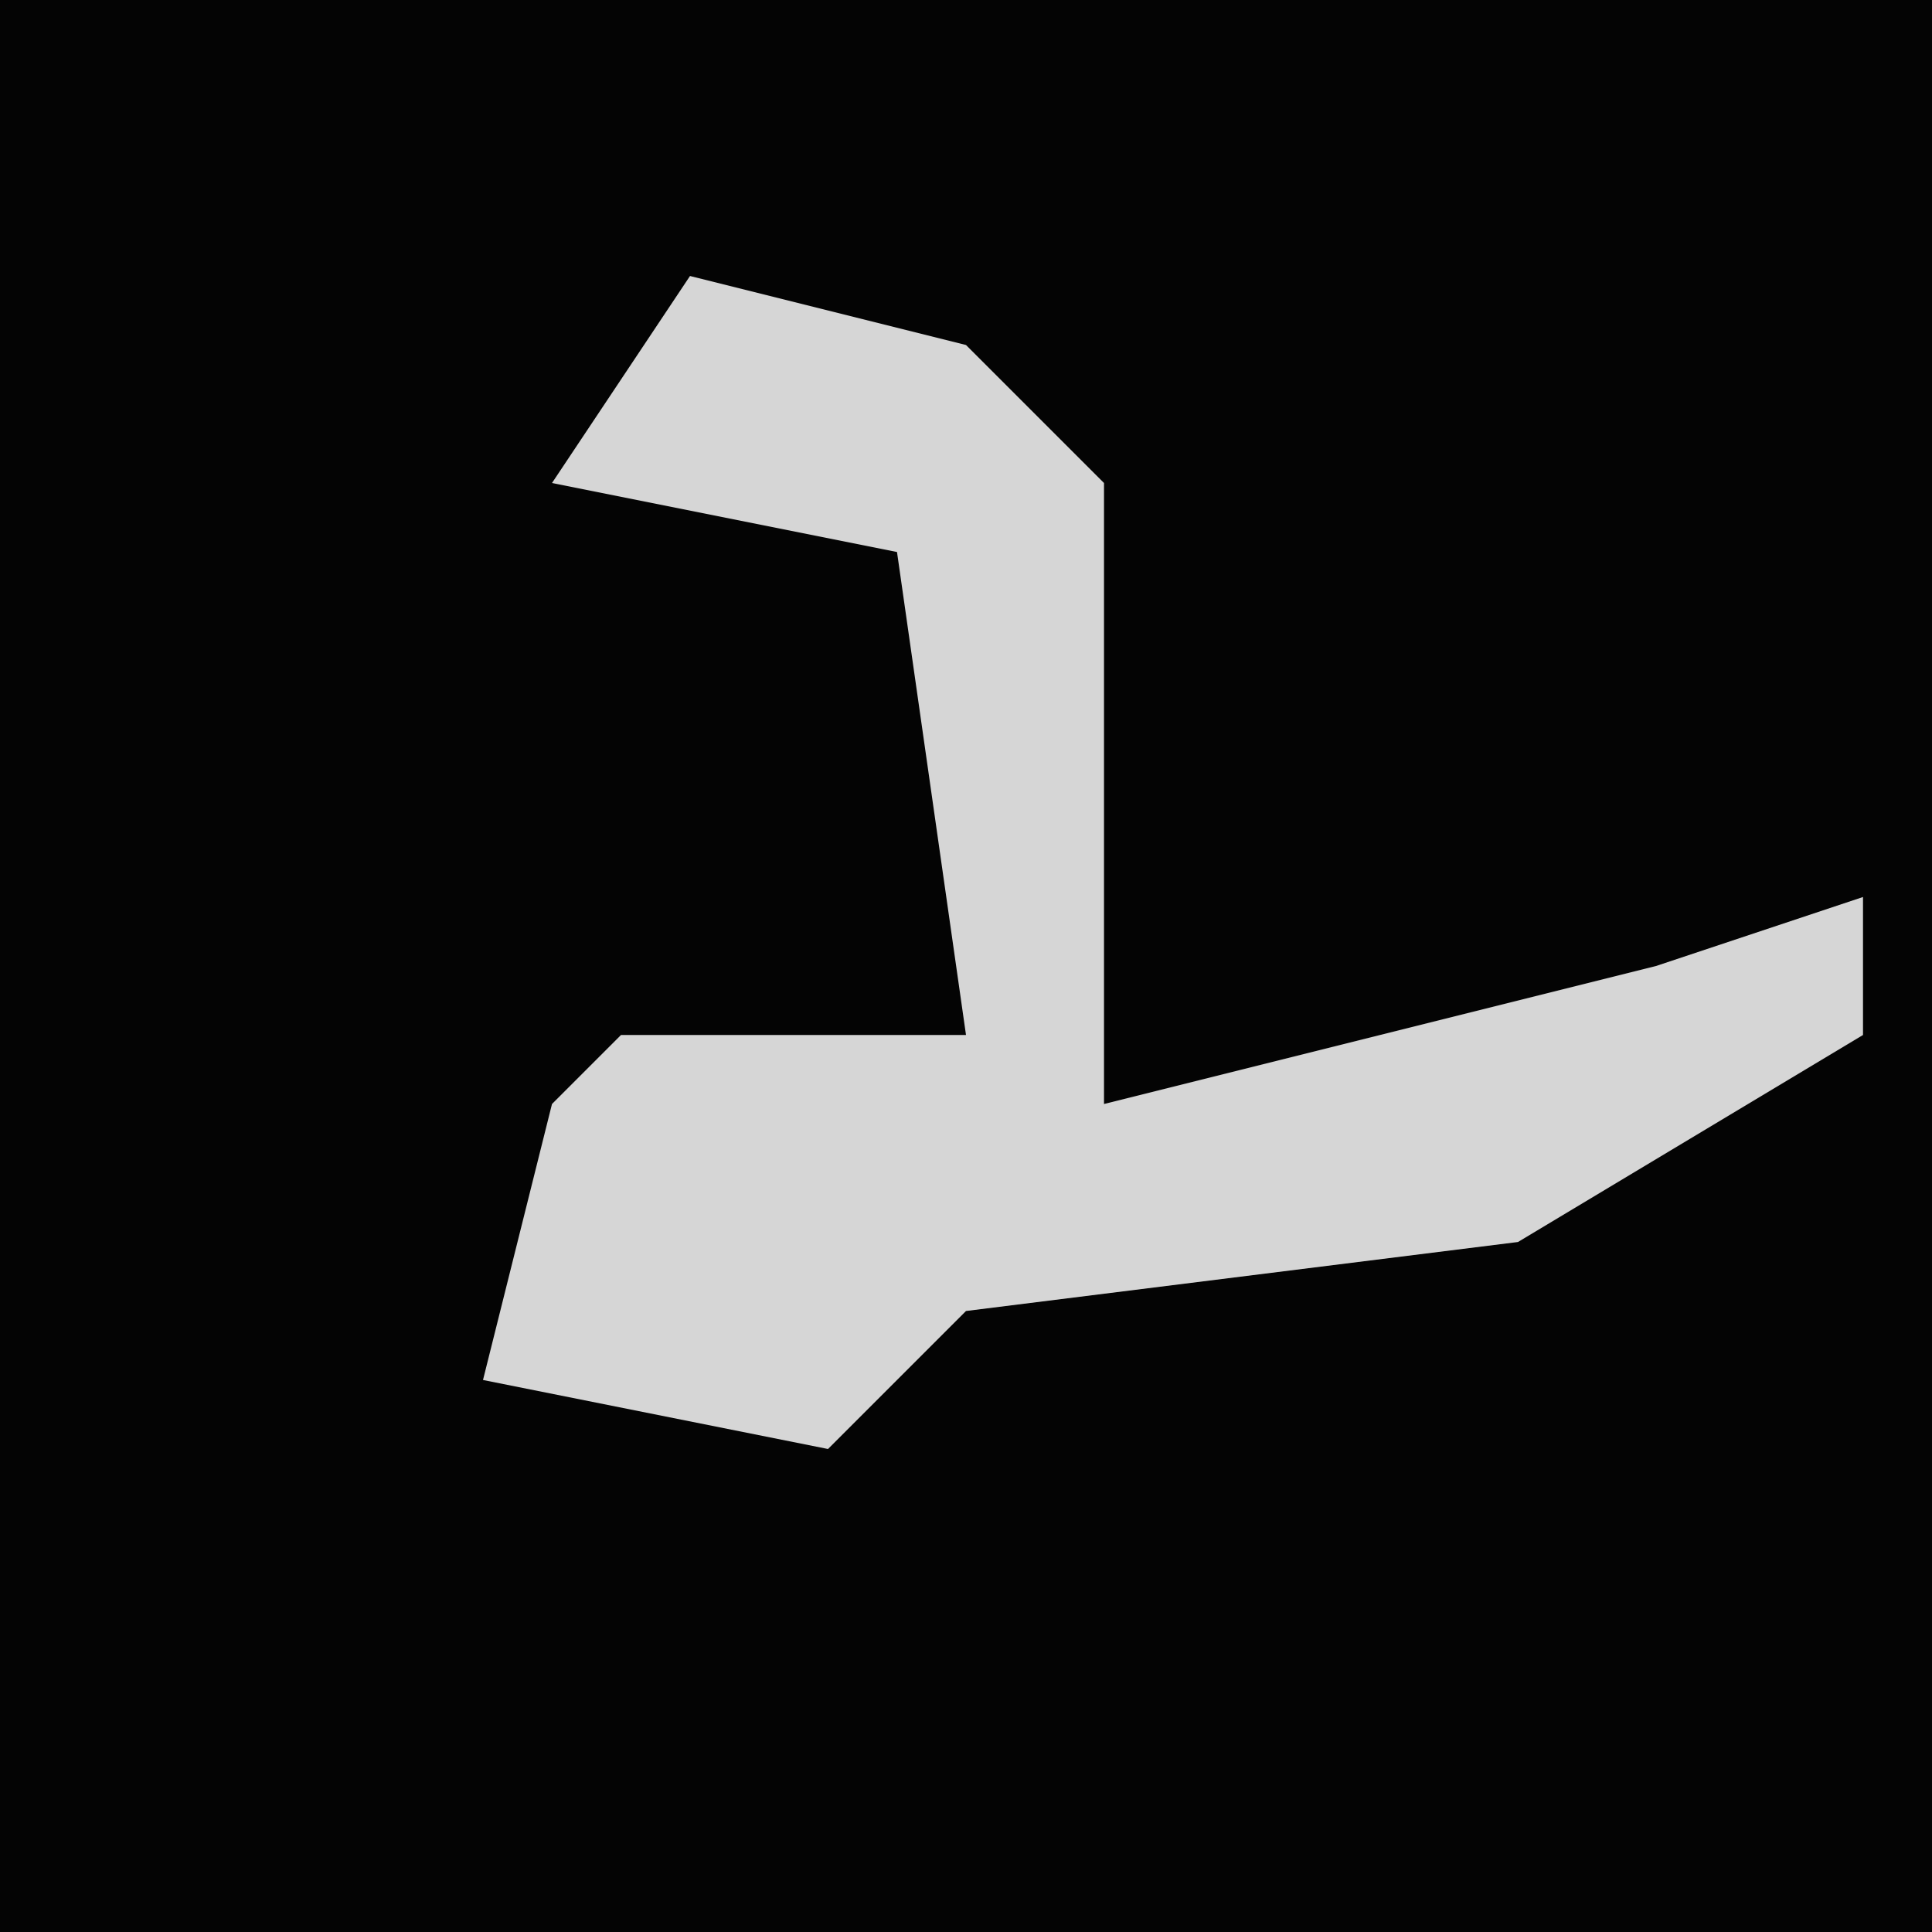<?xml version="1.0" encoding="UTF-8"?>
<svg version="1.1" xmlns="http://www.w3.org/2000/svg" width="28" height="28">
<path d="M0,0 L28,0 L28,28 L0,28 Z " fill="#040404" transform="translate(0,0)"/>
<path d="M0,0 L4,1 L6,3 L6,12 L14,10 L17,9 L17,11 L12,14 L4,15 L2,17 L-3,16 L-2,12 L-1,11 L4,11 L3,4 L-2,3 Z " fill="#D6D6D6" transform="translate(10,4)"/>
</svg>

